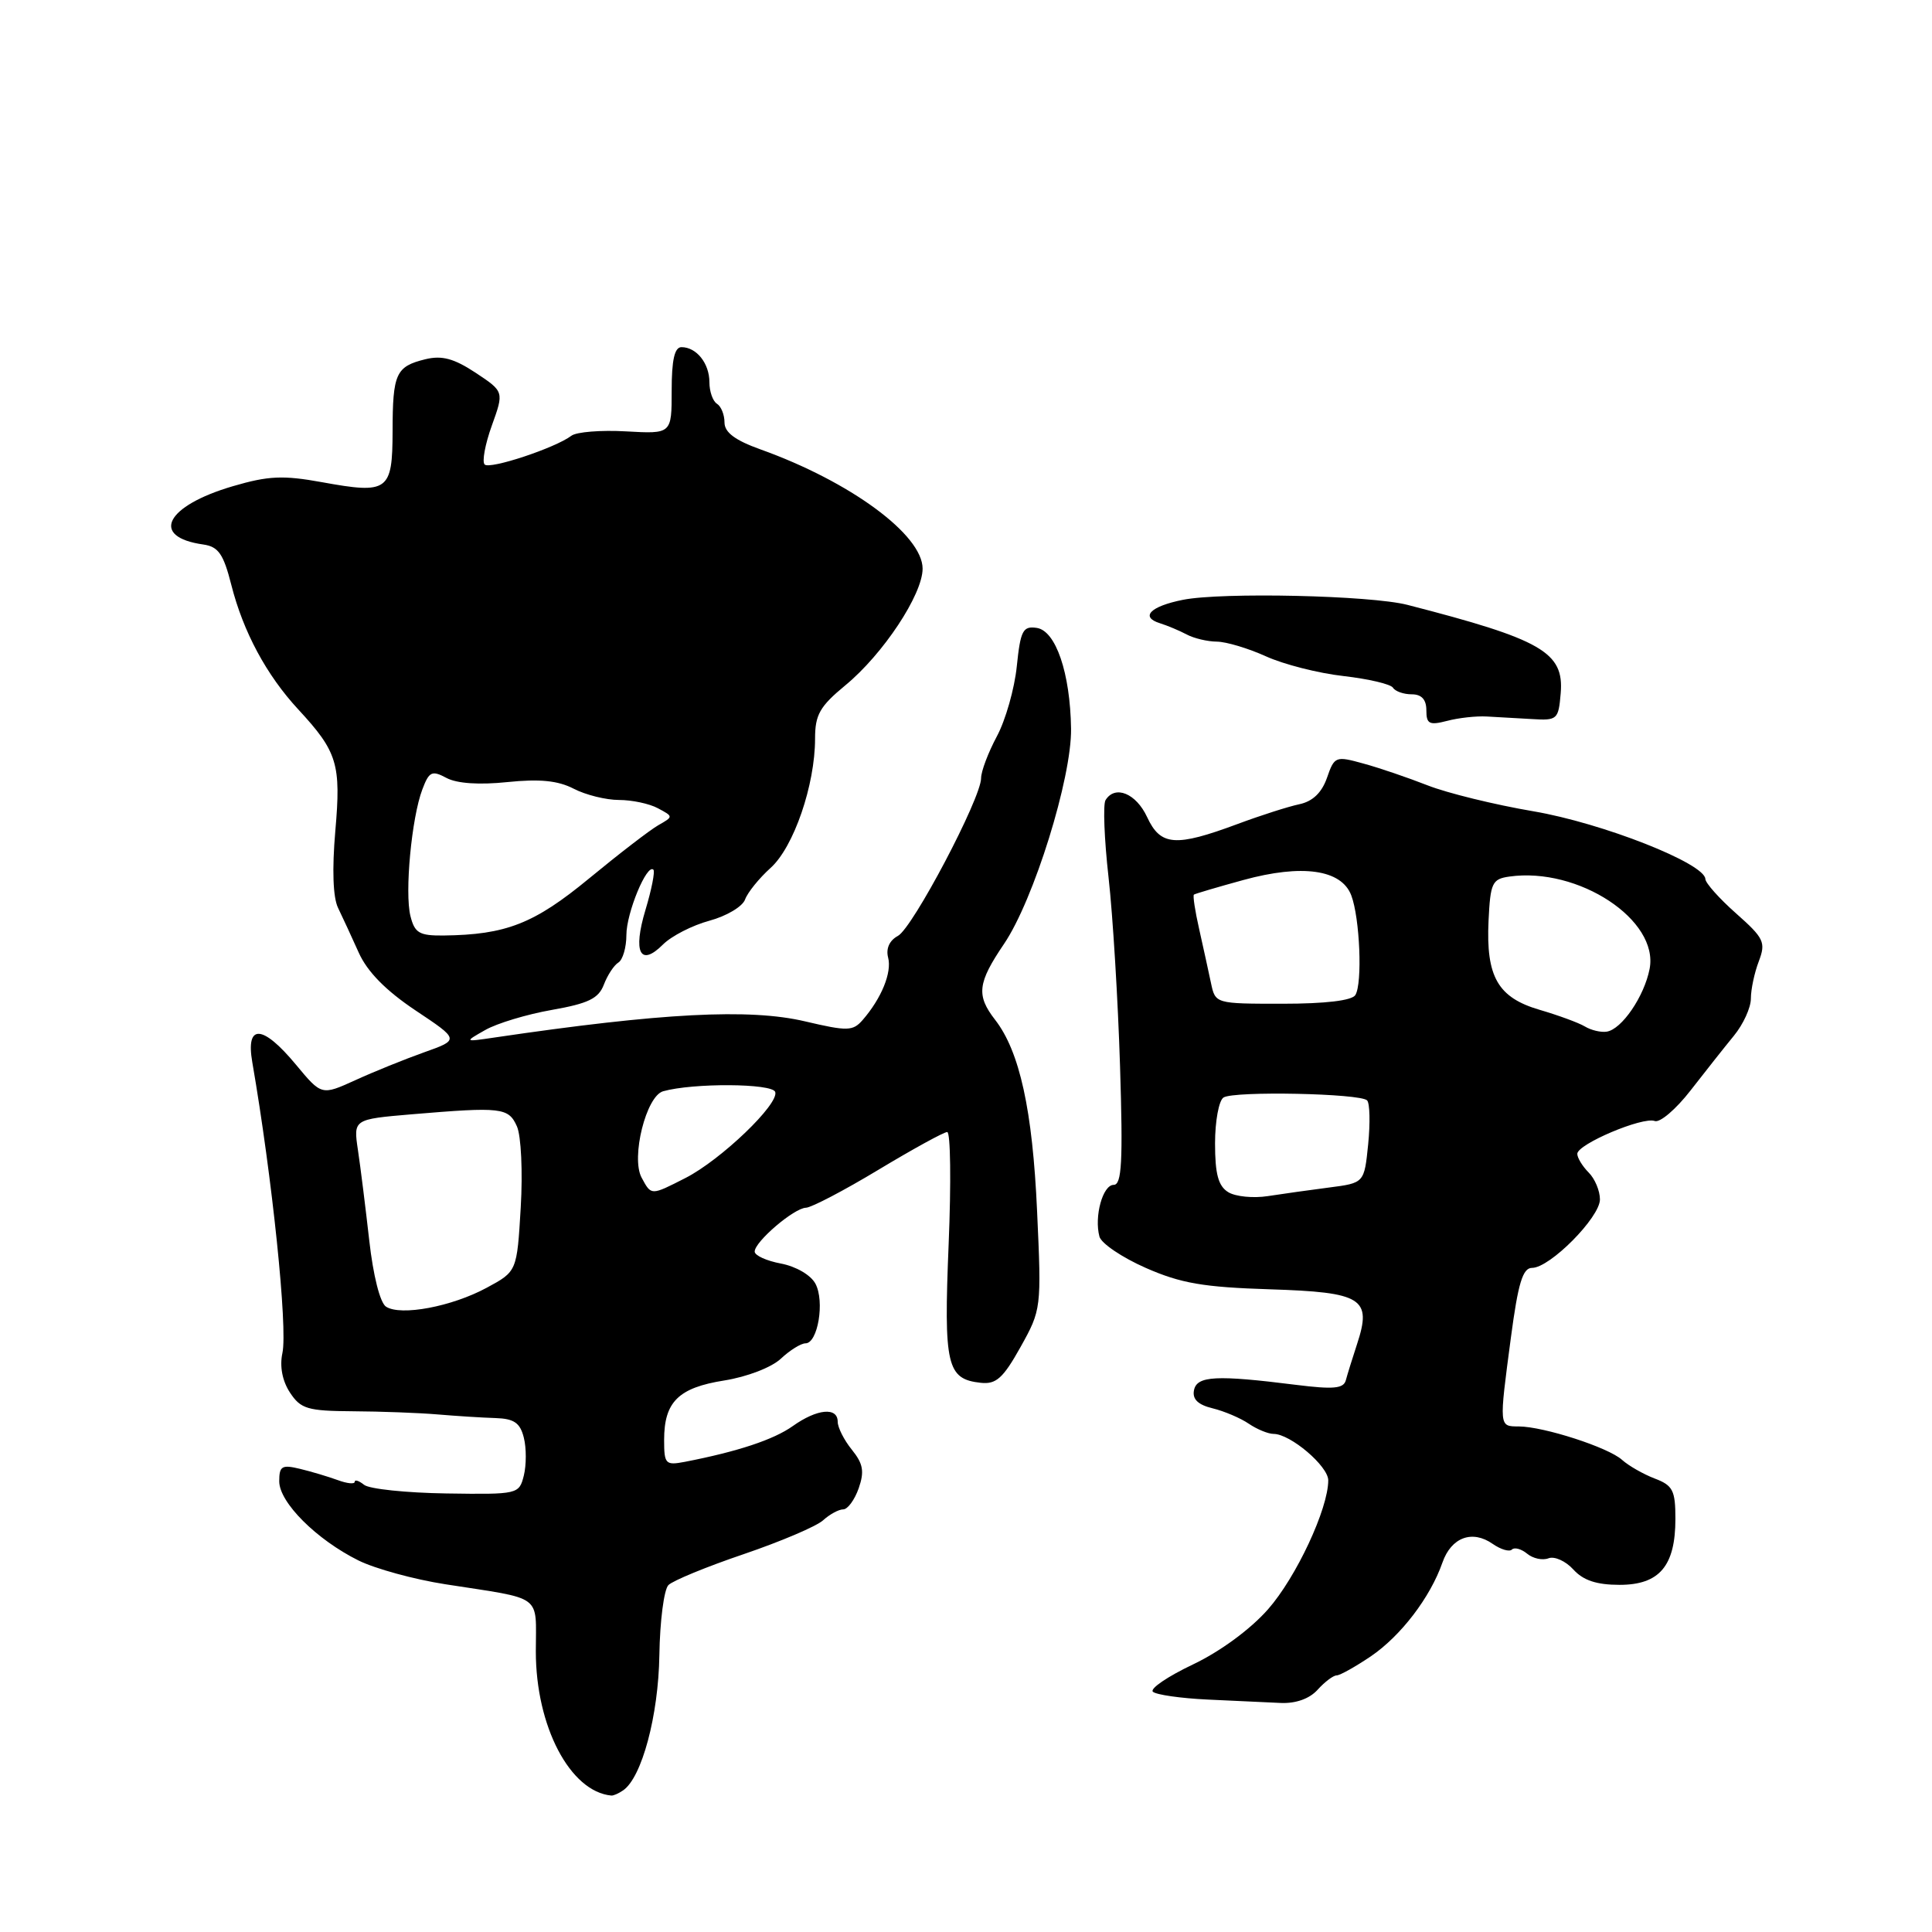 <?xml version="1.0" encoding="UTF-8" standalone="no"?>
<!DOCTYPE svg PUBLIC "-//W3C//DTD SVG 1.1//EN" "http://www.w3.org/Graphics/SVG/1.1/DTD/svg11.dtd" >
<svg xmlns="http://www.w3.org/2000/svg" xmlns:xlink="http://www.w3.org/1999/xlink" version="1.1" viewBox="0 0 256 256">
 <g >
 <path fill="currentColor"
d=" M 82.57 237.23 C 85.05 235.53 87.25 227.31 87.37 219.30 C 87.44 214.79 87.98 210.62 88.57 210.03 C 89.16 209.44 93.65 207.59 98.55 205.93 C 103.45 204.26 108.18 202.25 109.06 201.45 C 109.94 200.65 111.14 200.00 111.73 200.00 C 112.32 200.00 113.24 198.74 113.78 197.21 C 114.56 194.97 114.37 193.95 112.88 192.10 C 111.84 190.82 111.00 189.15 111.00 188.39 C 111.00 186.41 108.27 186.67 105.05 188.96 C 102.52 190.76 97.76 192.34 90.75 193.70 C 88.18 194.19 88.00 194.00 88.00 190.80 C 88.00 185.75 89.90 183.88 95.97 182.92 C 98.99 182.44 102.23 181.19 103.46 180.04 C 104.65 178.92 106.13 178.00 106.73 178.00 C 108.37 178.00 109.30 172.43 108.05 170.10 C 107.44 168.95 105.48 167.81 103.49 167.43 C 101.57 167.07 100.00 166.36 100.00 165.84 C 100.00 164.53 105.22 160.07 106.80 160.03 C 107.51 160.01 111.84 157.75 116.40 155.00 C 120.97 152.25 125.07 150.00 125.51 150.00 C 125.95 150.00 126.04 156.69 125.70 164.87 C 125.04 180.95 125.45 182.74 129.96 183.23 C 131.99 183.45 132.92 182.62 135.22 178.50 C 137.98 173.55 138.01 173.37 137.42 160.50 C 136.82 147.09 135.11 139.31 131.85 135.12 C 129.34 131.88 129.53 130.25 133.04 125.07 C 136.98 119.26 142.02 103.05 141.92 96.54 C 141.81 89.17 139.90 83.57 137.37 83.20 C 135.54 82.93 135.22 83.54 134.73 88.29 C 134.43 91.25 133.24 95.43 132.09 97.57 C 130.94 99.72 130.00 102.21 130.00 103.11 C 130.00 105.77 120.94 122.96 118.98 124.01 C 117.86 124.61 117.37 125.69 117.68 126.88 C 118.20 128.86 116.80 132.28 114.31 135.15 C 113.01 136.64 112.31 136.66 106.69 135.34 C 99.31 133.60 87.67 134.21 65.50 137.48 C 61.50 138.07 61.50 138.07 64.30 136.48 C 65.84 135.60 69.81 134.40 73.12 133.82 C 77.95 132.97 79.31 132.31 80.01 130.48 C 80.49 129.22 81.35 127.90 81.94 127.54 C 82.52 127.18 83.00 125.54 83.00 123.89 C 83.00 120.97 85.72 114.39 86.58 115.24 C 86.81 115.48 86.34 117.87 85.53 120.56 C 83.83 126.20 84.83 128.17 87.85 125.15 C 88.97 124.03 91.74 122.61 94.00 122.00 C 96.26 121.39 98.38 120.13 98.72 119.20 C 99.06 118.26 100.58 116.38 102.11 115.00 C 105.17 112.25 108.00 104.02 108.00 97.87 C 108.00 94.70 108.63 93.60 112.01 90.81 C 117.01 86.69 122.25 78.78 122.25 75.35 C 122.25 70.86 112.65 63.80 100.75 59.54 C 97.40 58.34 96.00 57.29 96.00 55.98 C 96.00 54.95 95.55 53.84 95.00 53.50 C 94.45 53.16 94.00 51.87 94.00 50.64 C 94.00 48.15 92.29 46.00 90.30 46.00 C 89.38 46.00 89.00 47.70 89.00 51.75 C 89.00 57.50 89.00 57.50 82.96 57.16 C 79.64 56.97 76.38 57.23 75.71 57.74 C 73.57 59.36 64.90 62.23 64.22 61.55 C 63.85 61.19 64.28 58.86 65.17 56.39 C 66.79 51.89 66.79 51.89 63.02 49.39 C 60.15 47.50 58.56 47.07 56.37 47.60 C 52.45 48.56 52.03 49.49 52.02 57.14 C 52.00 65.09 51.44 65.49 42.65 63.89 C 37.52 62.96 35.57 63.04 30.87 64.42 C 21.92 67.04 19.84 71.15 26.94 72.15 C 28.94 72.44 29.61 73.40 30.65 77.50 C 32.23 83.73 35.31 89.45 39.52 94.00 C 44.71 99.61 45.21 101.22 44.43 110.12 C 43.99 115.20 44.12 118.93 44.80 120.31 C 45.38 121.52 46.62 124.18 47.54 126.24 C 48.67 128.76 51.13 131.26 55.05 133.88 C 60.89 137.77 60.89 137.77 56.19 139.44 C 53.61 140.36 49.50 142.02 47.06 143.14 C 42.61 145.16 42.61 145.16 39.22 141.08 C 34.79 135.74 32.54 135.62 33.43 140.75 C 36.07 156.02 38.14 175.97 37.42 179.29 C 37.04 181.05 37.41 182.98 38.42 184.52 C 39.85 186.69 40.74 186.96 46.76 187.00 C 50.47 187.02 55.52 187.21 58.00 187.42 C 60.48 187.63 63.91 187.85 65.64 187.90 C 68.12 187.98 68.92 188.53 69.41 190.50 C 69.76 191.88 69.75 194.13 69.41 195.52 C 68.78 198.00 68.65 198.03 59.14 197.89 C 53.84 197.81 48.94 197.30 48.25 196.75 C 47.56 196.20 47.00 196.02 47.00 196.35 C 47.00 196.68 45.99 196.58 44.75 196.12 C 43.51 195.67 41.26 194.99 39.75 194.63 C 37.35 194.05 37.00 194.26 37.00 196.28 C 37.00 199.08 41.94 204.01 47.50 206.77 C 49.70 207.86 54.88 209.28 59.00 209.92 C 72.15 211.97 71.00 211.12 71.00 218.83 C 71.00 228.74 75.53 237.40 81.00 237.92 C 81.28 237.95 81.98 237.64 82.57 237.23 Z  M 174.59 223.90 C 175.54 222.85 176.67 222.00 177.11 222.00 C 177.55 222.00 179.58 220.86 181.63 219.48 C 185.62 216.77 189.52 211.66 191.13 207.05 C 192.30 203.70 195.08 202.67 197.80 204.58 C 198.87 205.32 200.01 205.66 200.34 205.32 C 200.68 204.99 201.58 205.24 202.35 205.87 C 203.12 206.51 204.39 206.79 205.19 206.48 C 205.98 206.18 207.46 206.85 208.47 207.96 C 209.78 209.41 211.56 210.00 214.60 210.00 C 219.89 210.00 222.00 207.50 222.00 201.25 C 222.00 197.48 221.66 196.82 219.25 195.91 C 217.74 195.33 215.80 194.22 214.93 193.44 C 213.11 191.79 204.56 189.03 201.25 189.01 C 198.61 189.00 198.62 189.16 200.20 177.25 C 201.16 170.01 201.77 168.00 203.01 168.00 C 205.37 168.00 212.00 161.31 212.00 158.93 C 212.00 157.79 211.33 156.18 210.50 155.36 C 209.68 154.53 209.00 153.42 209.00 152.89 C 209.00 151.61 217.67 147.94 219.26 148.54 C 219.94 148.80 222.07 146.99 224.00 144.50 C 225.93 142.02 228.51 138.75 229.75 137.24 C 230.99 135.73 232.00 133.52 232.00 132.32 C 232.00 131.11 232.47 128.89 233.05 127.38 C 234.00 124.86 233.75 124.32 230.05 121.04 C 227.82 119.07 225.99 117.01 225.97 116.48 C 225.92 114.41 212.34 109.06 203.18 107.50 C 198.05 106.63 191.75 105.08 189.18 104.07 C 186.60 103.06 182.78 101.75 180.68 101.18 C 176.97 100.15 176.82 100.21 175.83 103.07 C 175.14 105.04 173.93 106.20 172.15 106.57 C 170.69 106.88 167.03 108.05 164.00 109.18 C 155.75 112.25 153.78 112.10 152.00 108.27 C 150.54 105.12 147.75 103.98 146.49 106.02 C 146.14 106.58 146.32 111.19 146.89 116.27 C 147.46 121.35 148.14 132.59 148.41 141.25 C 148.81 153.95 148.64 157.00 147.57 157.00 C 146.12 157.00 144.97 161.19 145.68 163.85 C 145.92 164.76 148.68 166.62 151.81 168.00 C 156.47 170.05 159.45 170.56 168.26 170.84 C 180.54 171.23 181.82 172.03 179.81 178.12 C 179.20 179.98 178.53 182.13 178.33 182.89 C 178.03 184.00 176.69 184.12 171.73 183.50 C 161.16 182.17 158.59 182.30 158.21 184.21 C 157.97 185.40 158.74 186.14 160.68 186.61 C 162.23 186.99 164.39 187.91 165.47 188.65 C 166.56 189.39 168.04 190.00 168.76 190.00 C 170.98 190.00 176.00 194.27 176.00 196.15 C 176.00 199.91 171.76 208.99 168.02 213.24 C 165.69 215.89 161.67 218.84 158.07 220.55 C 154.74 222.13 152.35 223.75 152.76 224.16 C 153.17 224.56 156.43 225.03 160.00 225.20 C 163.57 225.36 167.93 225.57 169.69 225.65 C 171.69 225.74 173.51 225.10 174.59 223.90 Z  M 197.00 94.94 C 198.38 95.01 201.07 95.17 203.00 95.28 C 206.35 95.49 206.51 95.34 206.80 91.86 C 207.26 86.43 204.31 84.73 186.50 80.15 C 181.63 78.89 161.92 78.45 156.74 79.48 C 152.43 80.34 151.04 81.75 153.69 82.58 C 154.68 82.89 156.28 83.56 157.24 84.07 C 158.19 84.58 159.99 85.01 161.24 85.02 C 162.48 85.03 165.41 85.91 167.75 86.97 C 170.08 88.03 174.71 89.21 178.02 89.58 C 181.33 89.96 184.29 90.65 184.58 91.13 C 184.88 91.61 185.99 92.00 187.06 92.00 C 188.37 92.00 189.00 92.69 189.00 94.12 C 189.00 95.93 189.39 96.13 191.75 95.52 C 193.26 95.12 195.62 94.86 197.00 94.94 Z  M 51.15 173.14 C 50.36 172.63 49.45 169.02 48.93 164.38 C 48.44 160.05 47.77 154.66 47.43 152.40 C 46.82 148.31 46.82 148.31 54.56 147.65 C 66.47 146.65 67.38 146.75 68.50 149.26 C 69.05 150.50 69.28 155.28 69.00 159.99 C 68.50 168.47 68.50 168.47 64.50 170.63 C 59.86 173.14 53.10 174.41 51.15 173.14 Z  M 85.01 156.03 C 83.59 153.37 85.62 145.24 87.86 144.60 C 91.82 143.48 102.33 143.54 102.72 144.69 C 103.26 146.28 95.53 153.69 90.83 156.09 C 86.22 158.44 86.31 158.44 85.01 156.03 Z  M 54.39 121.40 C 53.60 118.29 54.54 108.35 55.96 104.61 C 56.86 102.22 57.23 102.05 59.16 103.08 C 60.54 103.82 63.50 104.02 67.23 103.63 C 71.51 103.19 73.93 103.43 76.02 104.51 C 77.60 105.33 80.30 106.00 82.02 106.00 C 83.73 106.00 86.06 106.49 87.18 107.10 C 89.24 108.20 89.24 108.20 87.22 109.35 C 86.12 109.98 82.00 113.15 78.07 116.39 C 70.78 122.40 67.06 123.86 58.77 123.96 C 55.57 123.99 54.95 123.63 54.39 121.40 Z  M 162.75 157.97 C 161.43 157.16 161.00 155.57 161.00 151.51 C 161.00 148.54 161.51 145.80 162.13 145.42 C 163.55 144.54 180.27 144.88 181.15 145.81 C 181.51 146.19 181.57 148.81 181.29 151.62 C 180.77 156.75 180.77 156.75 176.13 157.35 C 173.59 157.68 169.93 158.19 168.00 158.49 C 166.07 158.79 163.71 158.56 162.75 157.97 Z  M 210.00 136.01 C 209.18 135.52 206.48 134.53 204.02 133.81 C 198.47 132.19 196.89 129.43 197.24 122.00 C 197.48 116.98 197.72 116.47 200.00 116.15 C 209.15 114.86 219.85 121.91 218.58 128.39 C 217.87 132.04 214.88 136.41 212.89 136.70 C 212.13 136.82 210.82 136.51 210.00 136.01 Z  M 160.46 130.25 C 160.14 128.74 159.44 125.53 158.90 123.13 C 158.35 120.72 158.04 118.66 158.20 118.54 C 158.37 118.42 161.31 117.55 164.74 116.61 C 172.54 114.47 177.75 115.21 179.05 118.64 C 180.19 121.64 180.55 130.31 179.59 131.85 C 179.14 132.58 175.62 133.00 169.96 133.00 C 161.04 133.00 161.04 133.00 160.46 130.25 Z "/>
</g>
</svg>
